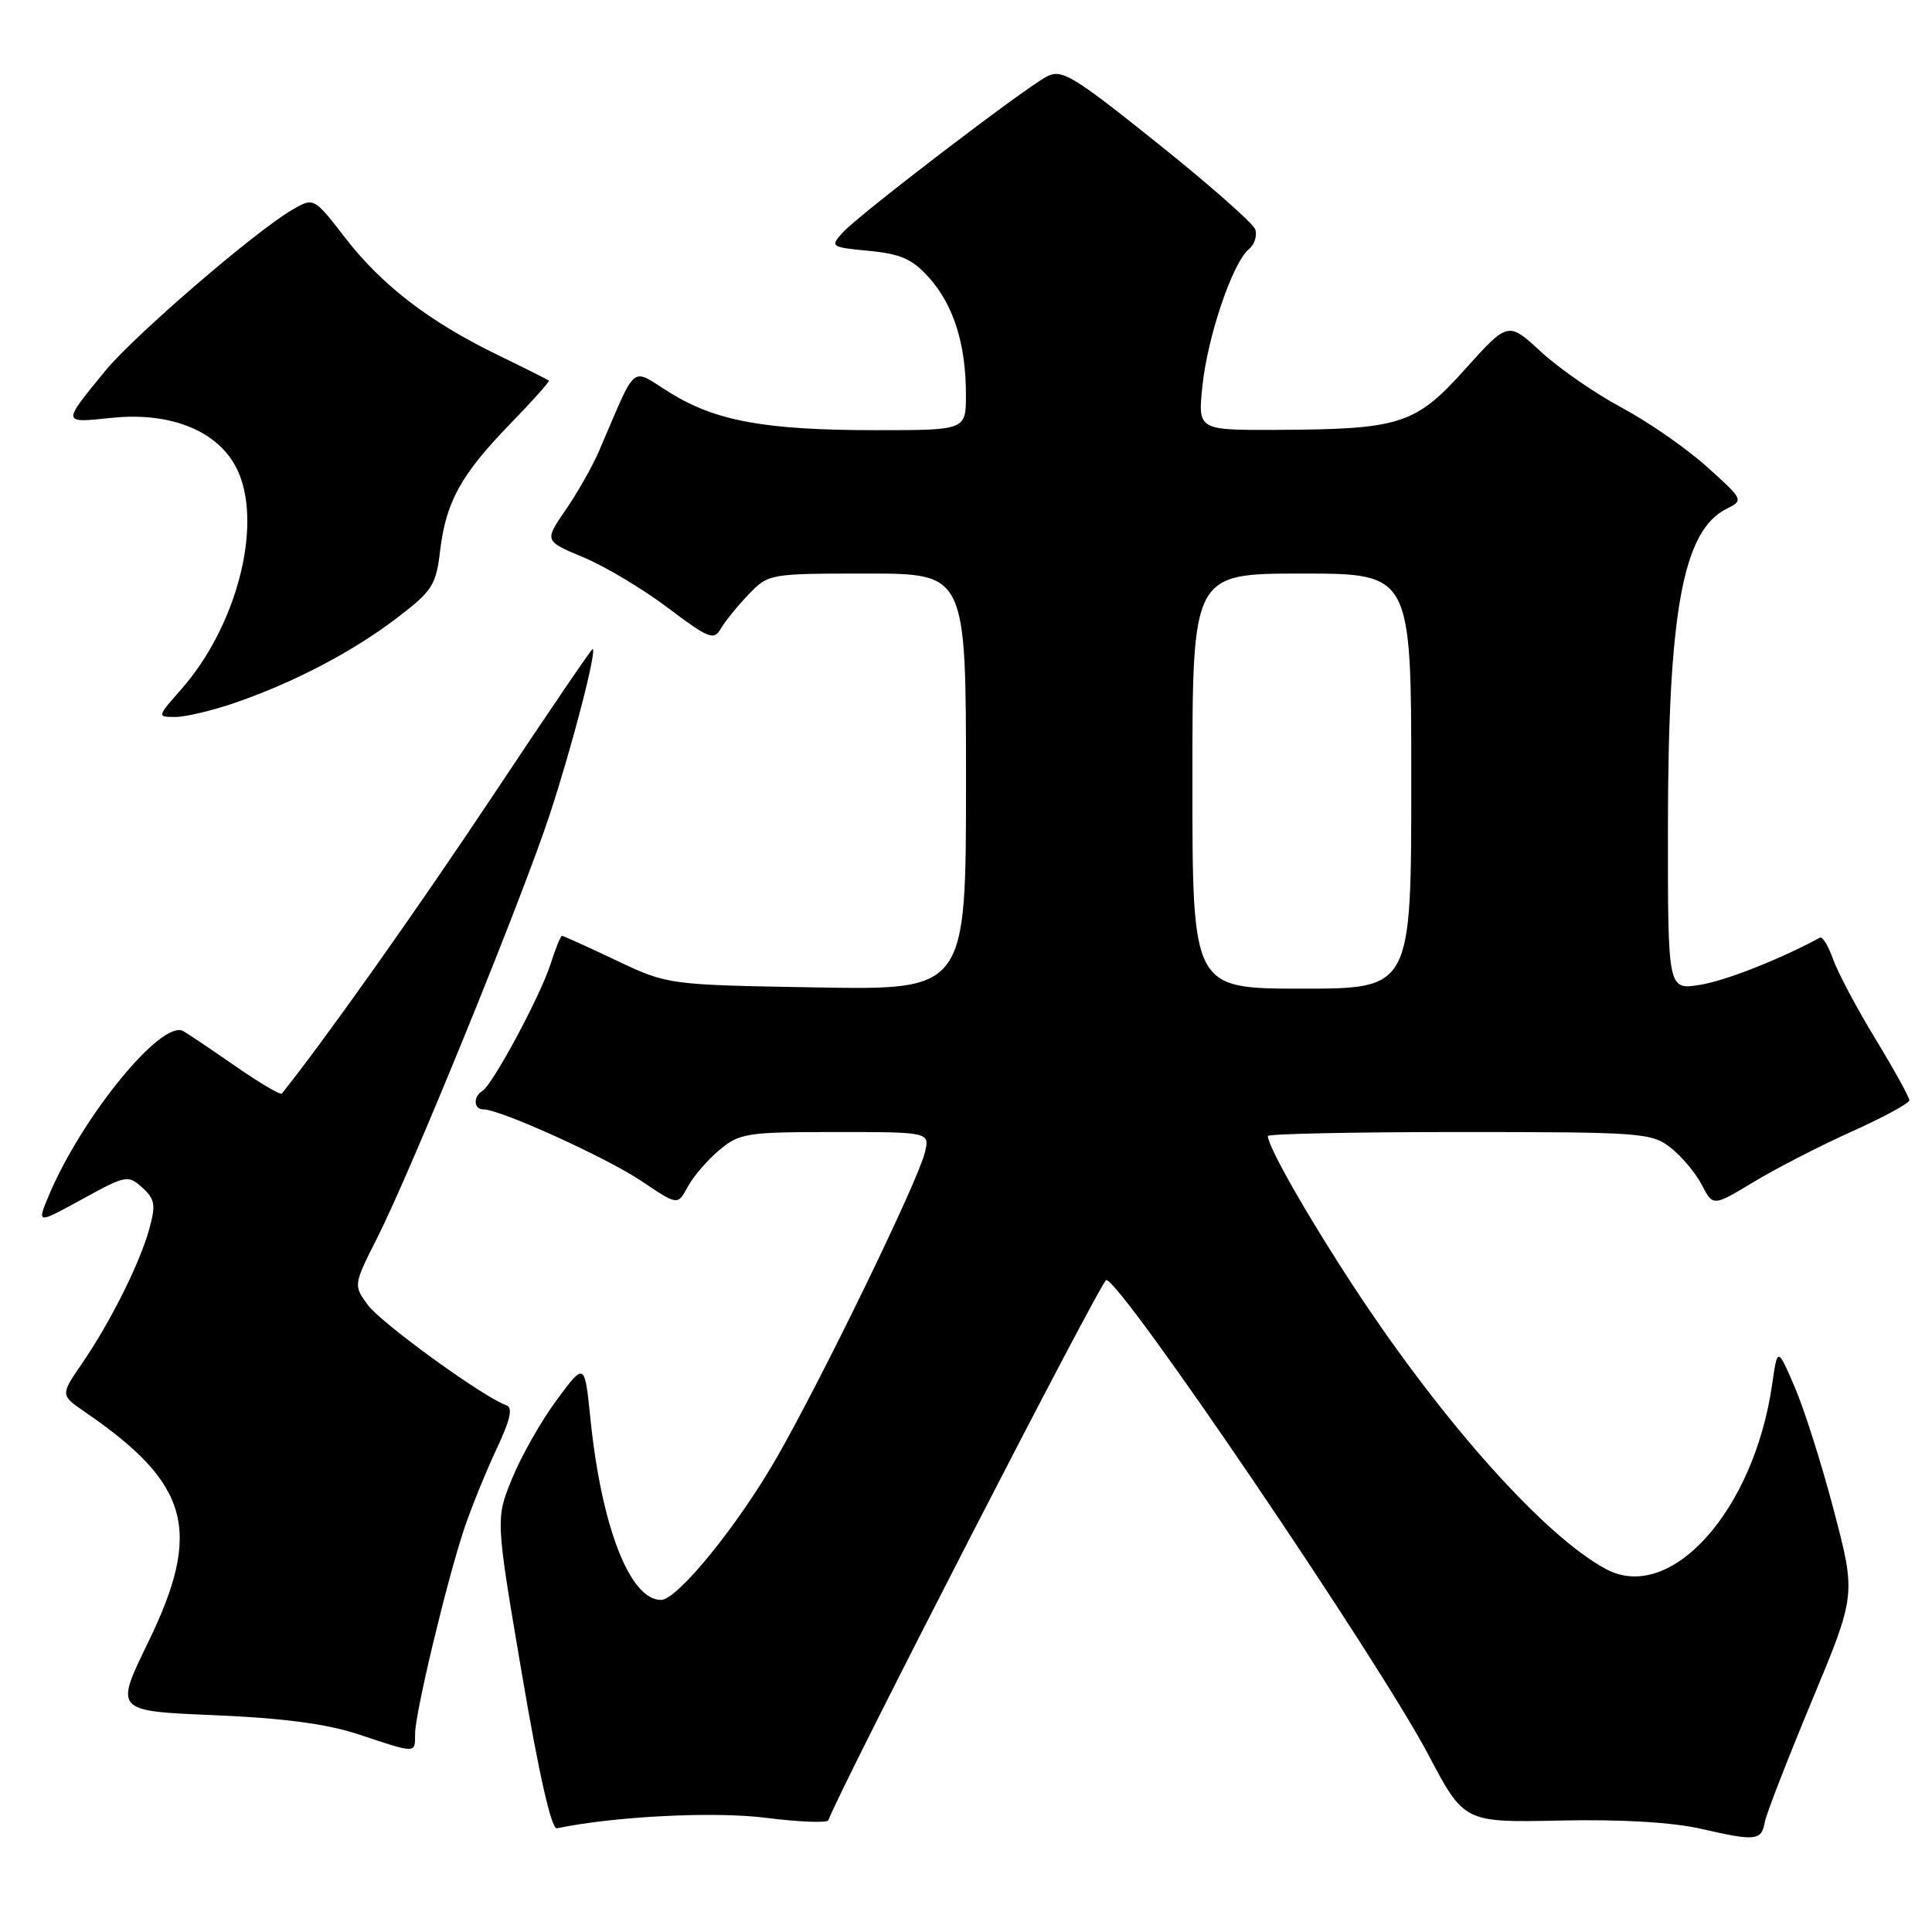 <?xml version="1.0" encoding="UTF-8" standalone="no"?>
<!DOCTYPE svg PUBLIC "-//W3C//DTD SVG 1.1//EN" "http://www.w3.org/Graphics/SVG/1.1/DTD/svg11.dtd" >
<svg xmlns="http://www.w3.org/2000/svg" xmlns:xlink="http://www.w3.org/1999/xlink" version="1.1" viewBox="0 0 256 256">
 <g >
 <path fill="currentColor"
d=" M 233.85 241.42 C 234.04 240.36 236.84 233.16 240.06 225.42 C 245.93 211.33 245.93 211.33 243.01 200.21 C 241.41 194.09 239.07 186.71 237.81 183.79 C 235.53 178.50 235.53 178.50 234.82 183.42 C 232.42 200.16 221.40 212.46 212.86 207.94 C 204.82 203.68 191.44 188.77 179.71 171.00 C 173.50 161.58 168.00 151.97 168.00 150.53 C 168.00 150.24 179.41 150.00 193.37 150.00 C 217.57 150.00 218.85 150.10 221.39 152.09 C 222.85 153.24 224.70 155.46 225.51 157.02 C 226.98 159.87 226.98 159.87 232.45 156.57 C 235.45 154.76 241.31 151.76 245.46 149.89 C 249.60 148.03 253.00 146.18 253.00 145.79 C 253.00 145.39 250.97 141.72 248.48 137.62 C 245.99 133.53 243.47 128.77 242.87 127.04 C 242.26 125.32 241.49 124.06 241.14 124.25 C 235.75 127.16 228.62 129.96 225.25 130.50 C 221.00 131.18 221.00 131.18 221.01 109.84 C 221.02 81.00 222.98 70.30 228.80 67.41 C 231.06 66.28 231.03 66.21 226.16 61.84 C 223.45 59.40 218.39 55.89 214.91 54.03 C 211.44 52.18 206.62 48.85 204.21 46.63 C 199.83 42.59 199.83 42.59 194.16 48.89 C 187.54 56.26 185.59 56.89 169.11 56.96 C 158.72 57.00 158.72 57.00 159.33 51.11 C 160.02 44.54 163.33 34.80 165.48 33.02 C 166.25 32.38 166.62 31.18 166.31 30.36 C 165.99 29.54 160.14 24.39 153.31 18.93 C 142.10 9.96 140.67 9.10 138.69 10.15 C 135.61 11.78 113.82 28.43 111.69 30.79 C 109.97 32.69 110.05 32.75 115.15 33.24 C 119.38 33.65 120.91 34.33 123.13 36.82 C 126.35 40.42 127.99 45.62 127.99 52.25 C 128.00 57.00 128.00 57.00 116.14 57.00 C 101.42 57.00 94.85 55.81 88.75 52.02 C 83.43 48.73 84.53 47.82 79.39 59.73 C 78.51 61.78 76.51 65.31 74.95 67.57 C 72.12 71.68 72.12 71.68 77.31 73.85 C 80.17 75.04 85.20 78.05 88.50 80.54 C 93.89 84.61 94.60 84.89 95.50 83.32 C 96.05 82.36 97.70 80.32 99.17 78.79 C 101.83 76.02 101.92 76.00 114.92 76.00 C 128.00 76.00 128.00 76.00 128.00 103.59 C 128.00 131.18 128.00 131.18 108.25 130.84 C 88.50 130.50 88.50 130.50 81.64 127.25 C 77.86 125.46 74.64 124.00 74.47 124.00 C 74.29 124.00 73.61 125.69 72.95 127.75 C 71.57 132.03 65.30 143.70 63.92 144.55 C 62.66 145.33 62.76 147.00 64.07 147.00 C 66.29 147.00 80.40 153.40 85.00 156.50 C 89.80 159.73 89.80 159.73 91.12 157.27 C 91.85 155.91 93.73 153.72 95.30 152.40 C 97.98 150.15 98.91 150.00 110.69 150.00 C 123.22 150.00 123.22 150.00 122.54 152.75 C 121.60 156.59 109.05 182.42 102.98 193.04 C 97.78 202.13 89.76 212.00 87.58 212.00 C 83.46 212.00 79.69 202.30 78.23 187.95 C 77.47 180.50 77.47 180.50 73.77 185.50 C 71.73 188.25 69.08 192.92 67.87 195.88 C 65.66 201.25 65.66 201.25 69.17 221.88 C 71.40 235.04 73.07 242.41 73.79 242.26 C 81.40 240.67 94.64 240.00 101.50 240.87 C 105.90 241.43 109.62 241.57 109.76 241.19 C 111.53 236.50 145.98 169.53 146.59 169.60 C 148.68 169.85 182.52 219.75 189.26 232.50 C 194.01 241.50 194.01 241.50 206.76 241.23 C 214.94 241.06 221.65 241.46 225.50 242.35 C 232.66 243.99 233.40 243.91 233.85 241.42 Z  M 55.00 229.75 C 55.00 226.99 59.24 209.33 61.53 202.50 C 62.46 199.75 64.37 195.05 65.77 192.05 C 67.65 188.06 67.99 186.50 67.07 186.19 C 64.16 185.22 50.46 175.30 48.72 172.89 C 46.83 170.30 46.83 170.27 49.99 164.01 C 54.53 155.02 69.13 119.20 72.82 108.00 C 75.81 98.94 79.16 86.00 78.52 86.00 C 78.36 86.00 72.47 94.66 65.43 105.25 C 55.52 120.17 42.93 137.95 37.35 144.90 C 37.17 145.13 34.43 143.51 31.26 141.32 C 28.09 139.12 24.96 137.01 24.29 136.63 C 21.45 134.99 10.82 148.01 6.44 158.48 C 4.89 162.19 4.89 162.19 10.89 158.90 C 16.67 155.72 16.97 155.66 18.85 157.36 C 20.53 158.88 20.66 159.65 19.79 162.82 C 18.53 167.39 14.64 175.17 10.86 180.68 C 8.00 184.86 8.00 184.86 11.25 187.09 C 25.17 196.63 26.85 202.79 19.60 217.68 C 15.20 226.72 15.20 226.72 28.35 227.27 C 37.56 227.66 43.30 228.42 47.50 229.81 C 55.23 232.38 55.00 232.38 55.00 229.75 Z  M 31.12 93.13 C 38.94 90.44 46.75 86.35 52.61 81.87 C 57.27 78.32 57.78 77.53 58.31 73.04 C 59.08 66.52 61.05 62.93 67.56 56.21 C 70.54 53.15 72.86 50.54 72.73 50.43 C 72.61 50.32 69.58 48.80 66.00 47.06 C 56.90 42.64 50.63 37.83 45.76 31.54 C 41.58 26.13 41.58 26.13 38.69 27.82 C 33.83 30.64 17.72 44.52 13.94 49.15 C 8.19 56.17 8.18 56.06 14.77 55.37 C 22.94 54.51 29.40 57.32 31.65 62.70 C 34.72 70.05 31.26 83.08 24.05 91.30 C 20.79 95.00 20.79 95.00 23.24 95.00 C 24.59 95.00 28.13 94.16 31.12 93.13 Z  M 158.00 103.50 C 158.00 76.00 158.00 76.00 172.50 76.00 C 187.00 76.00 187.00 76.00 187.00 103.50 C 187.00 131.00 187.00 131.00 172.50 131.00 C 158.00 131.00 158.00 131.00 158.00 103.50 Z "/>
</g>
</svg>